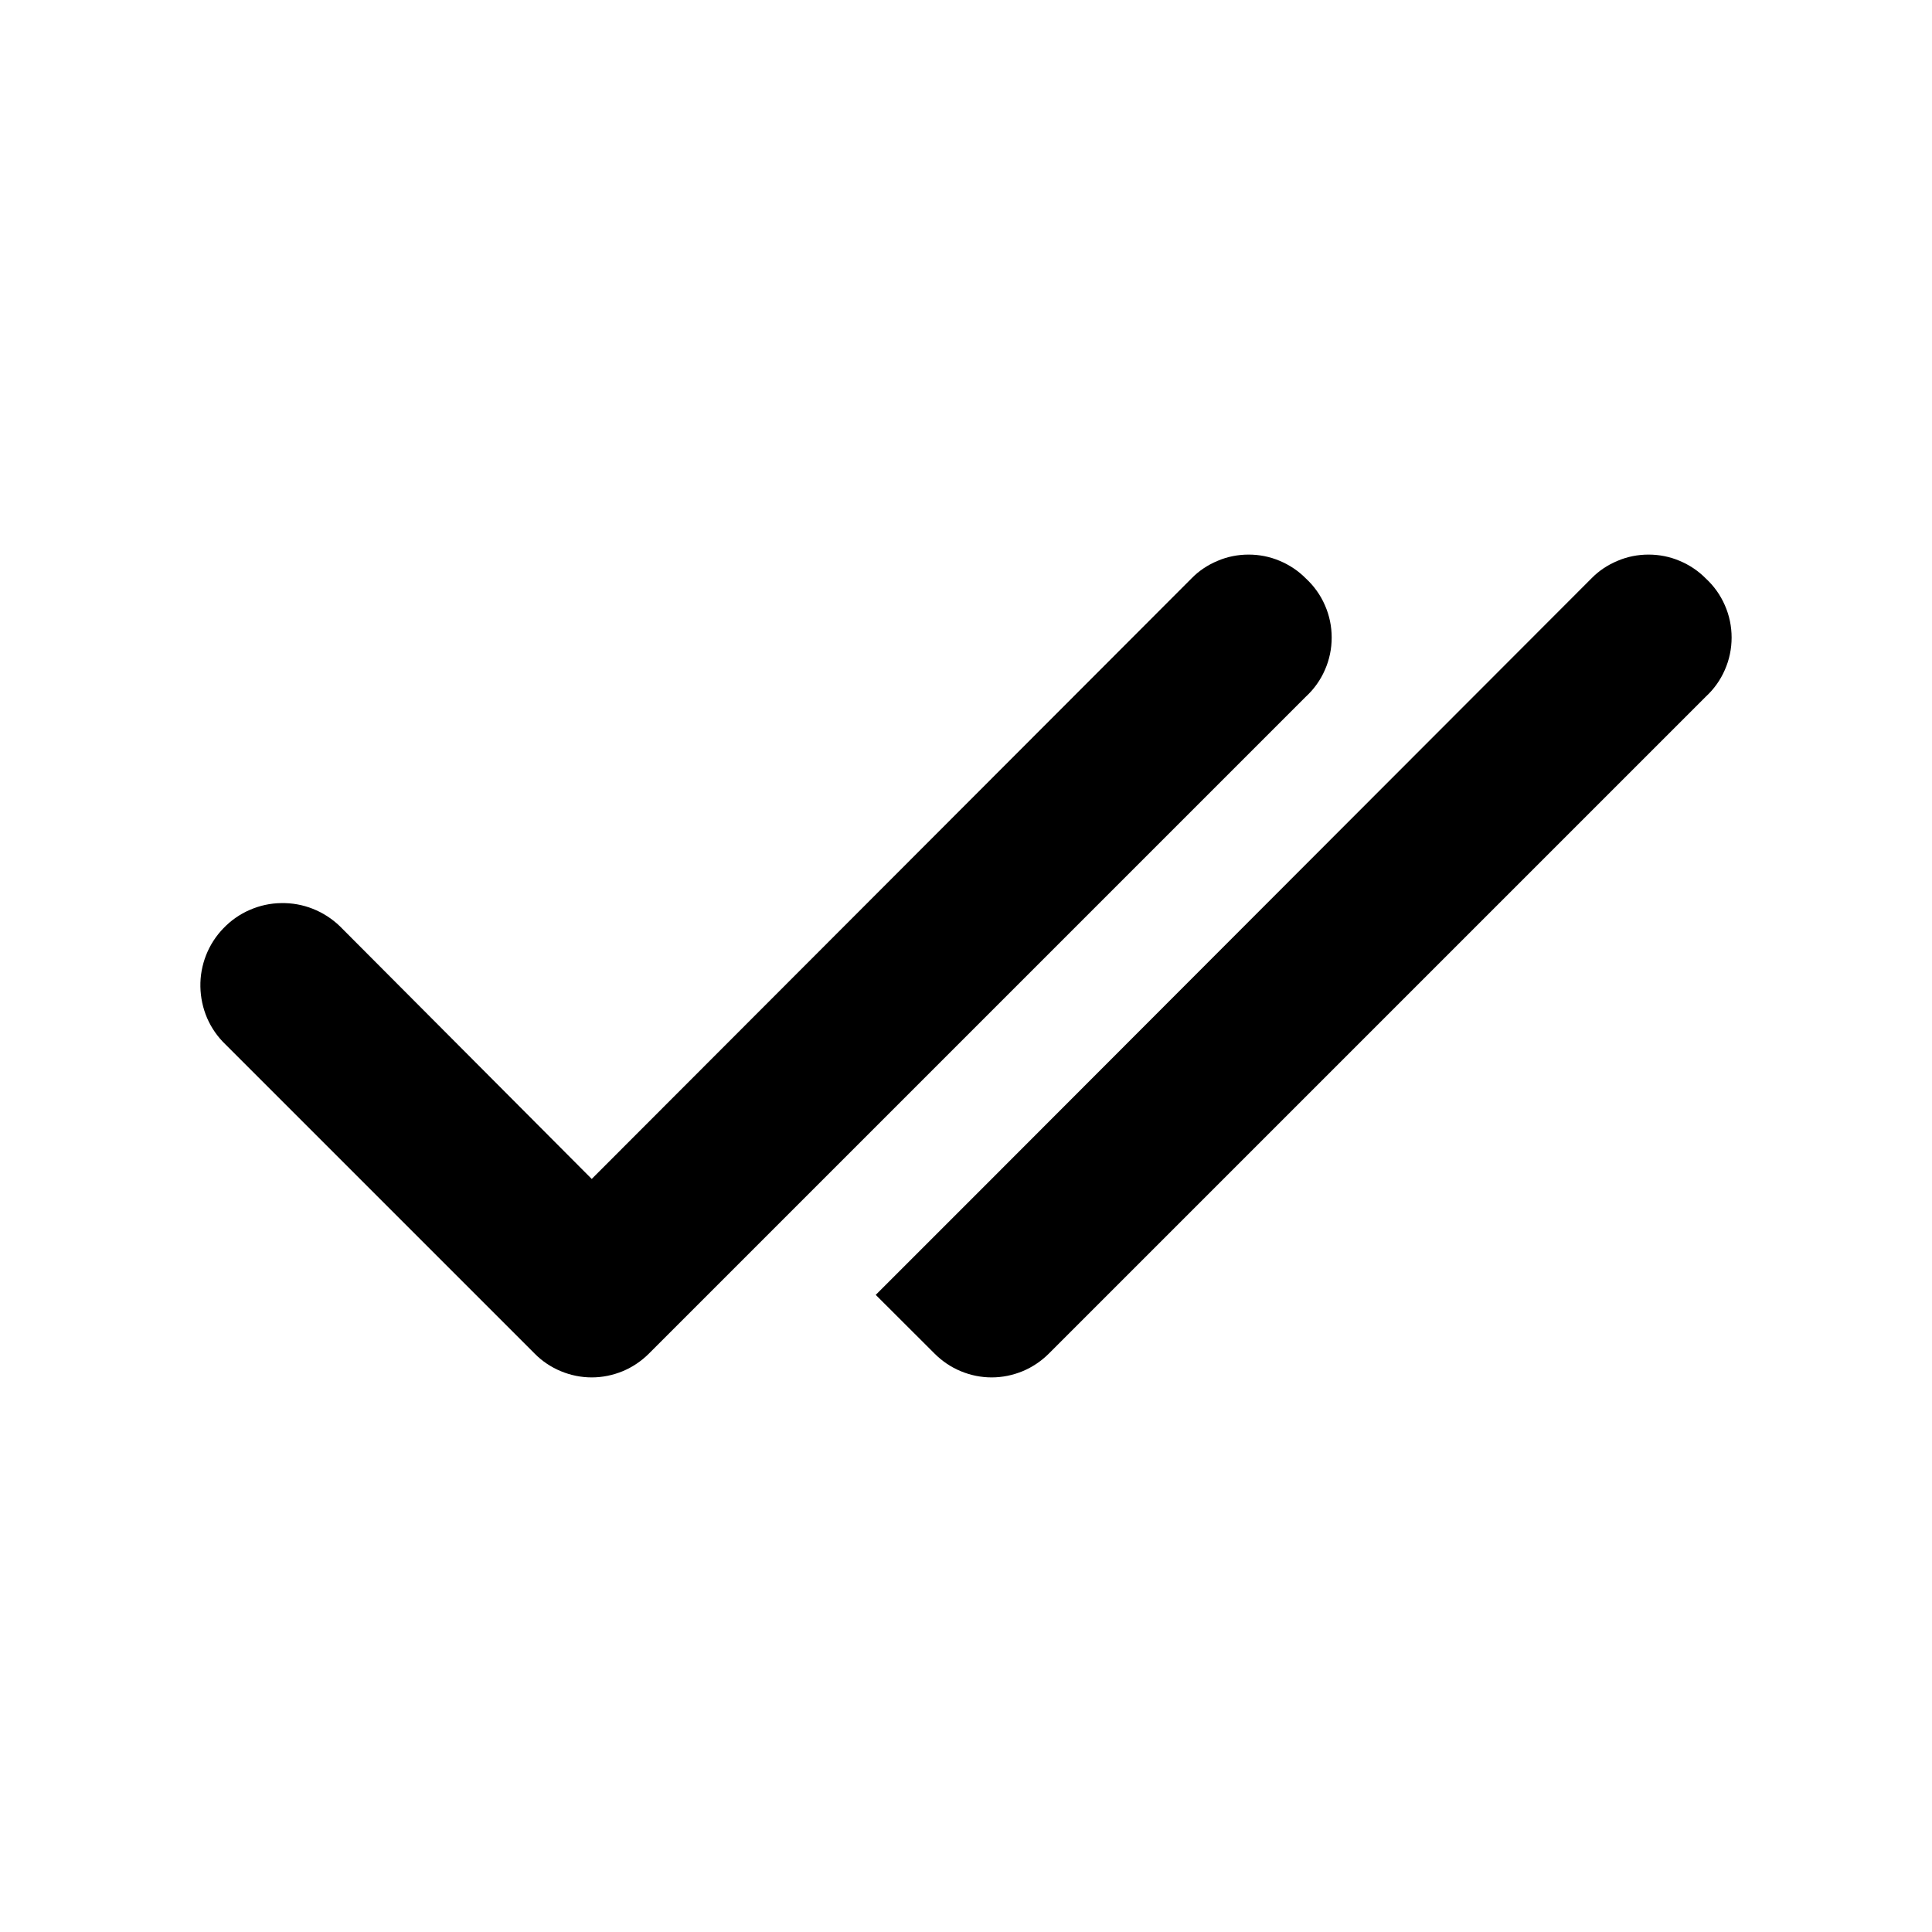 <svg width="18" height="18" viewBox="0 0 18 18" fill="none" xmlns="http://www.w3.org/2000/svg">
<path fill-rule="evenodd" clip-rule="evenodd" d="M11.922 5.225C12.013 5.263 12.096 5.318 12.166 5.389C12.242 5.459 12.303 5.544 12.344 5.639C12.386 5.734 12.407 5.836 12.407 5.94C12.407 6.044 12.386 6.146 12.344 6.241C12.303 6.336 12.242 6.421 12.166 6.491L6.046 12.611C5.976 12.681 5.893 12.737 5.802 12.775C5.71 12.813 5.612 12.833 5.513 12.833C5.414 12.833 5.316 12.813 5.225 12.775C5.133 12.737 5.05 12.681 4.981 12.611L2.101 9.731C2.028 9.661 1.97 9.578 1.93 9.486C1.89 9.393 1.869 9.294 1.867 9.193C1.865 9.093 1.883 8.993 1.92 8.899C1.957 8.805 2.012 8.72 2.082 8.648C2.152 8.575 2.235 8.517 2.328 8.477C2.42 8.437 2.519 8.415 2.62 8.414C2.721 8.412 2.821 8.43 2.914 8.467C3.008 8.504 3.093 8.559 3.166 8.629L5.513 10.984L11.101 5.389C11.17 5.318 11.253 5.263 11.345 5.225C11.436 5.186 11.534 5.167 11.633 5.167C11.732 5.167 11.83 5.186 11.922 5.225ZM15.892 5.389C15.822 5.318 15.739 5.263 15.648 5.225C15.556 5.186 15.458 5.167 15.359 5.167C15.26 5.167 15.162 5.186 15.071 5.225C14.979 5.263 14.896 5.318 14.827 5.389L9.239 10.984L8.159 12.064L8.707 12.611C8.777 12.681 8.859 12.737 8.951 12.775C9.042 12.813 9.14 12.833 9.239 12.833C9.338 12.833 9.436 12.813 9.528 12.775C9.619 12.737 9.702 12.681 9.772 12.611L15.892 6.491C15.968 6.421 16.029 6.336 16.07 6.241C16.112 6.146 16.133 6.044 16.133 5.94C16.133 5.836 16.112 5.734 16.07 5.639C16.029 5.544 15.968 5.459 15.892 5.389Z" fill="black"/>
</svg>
